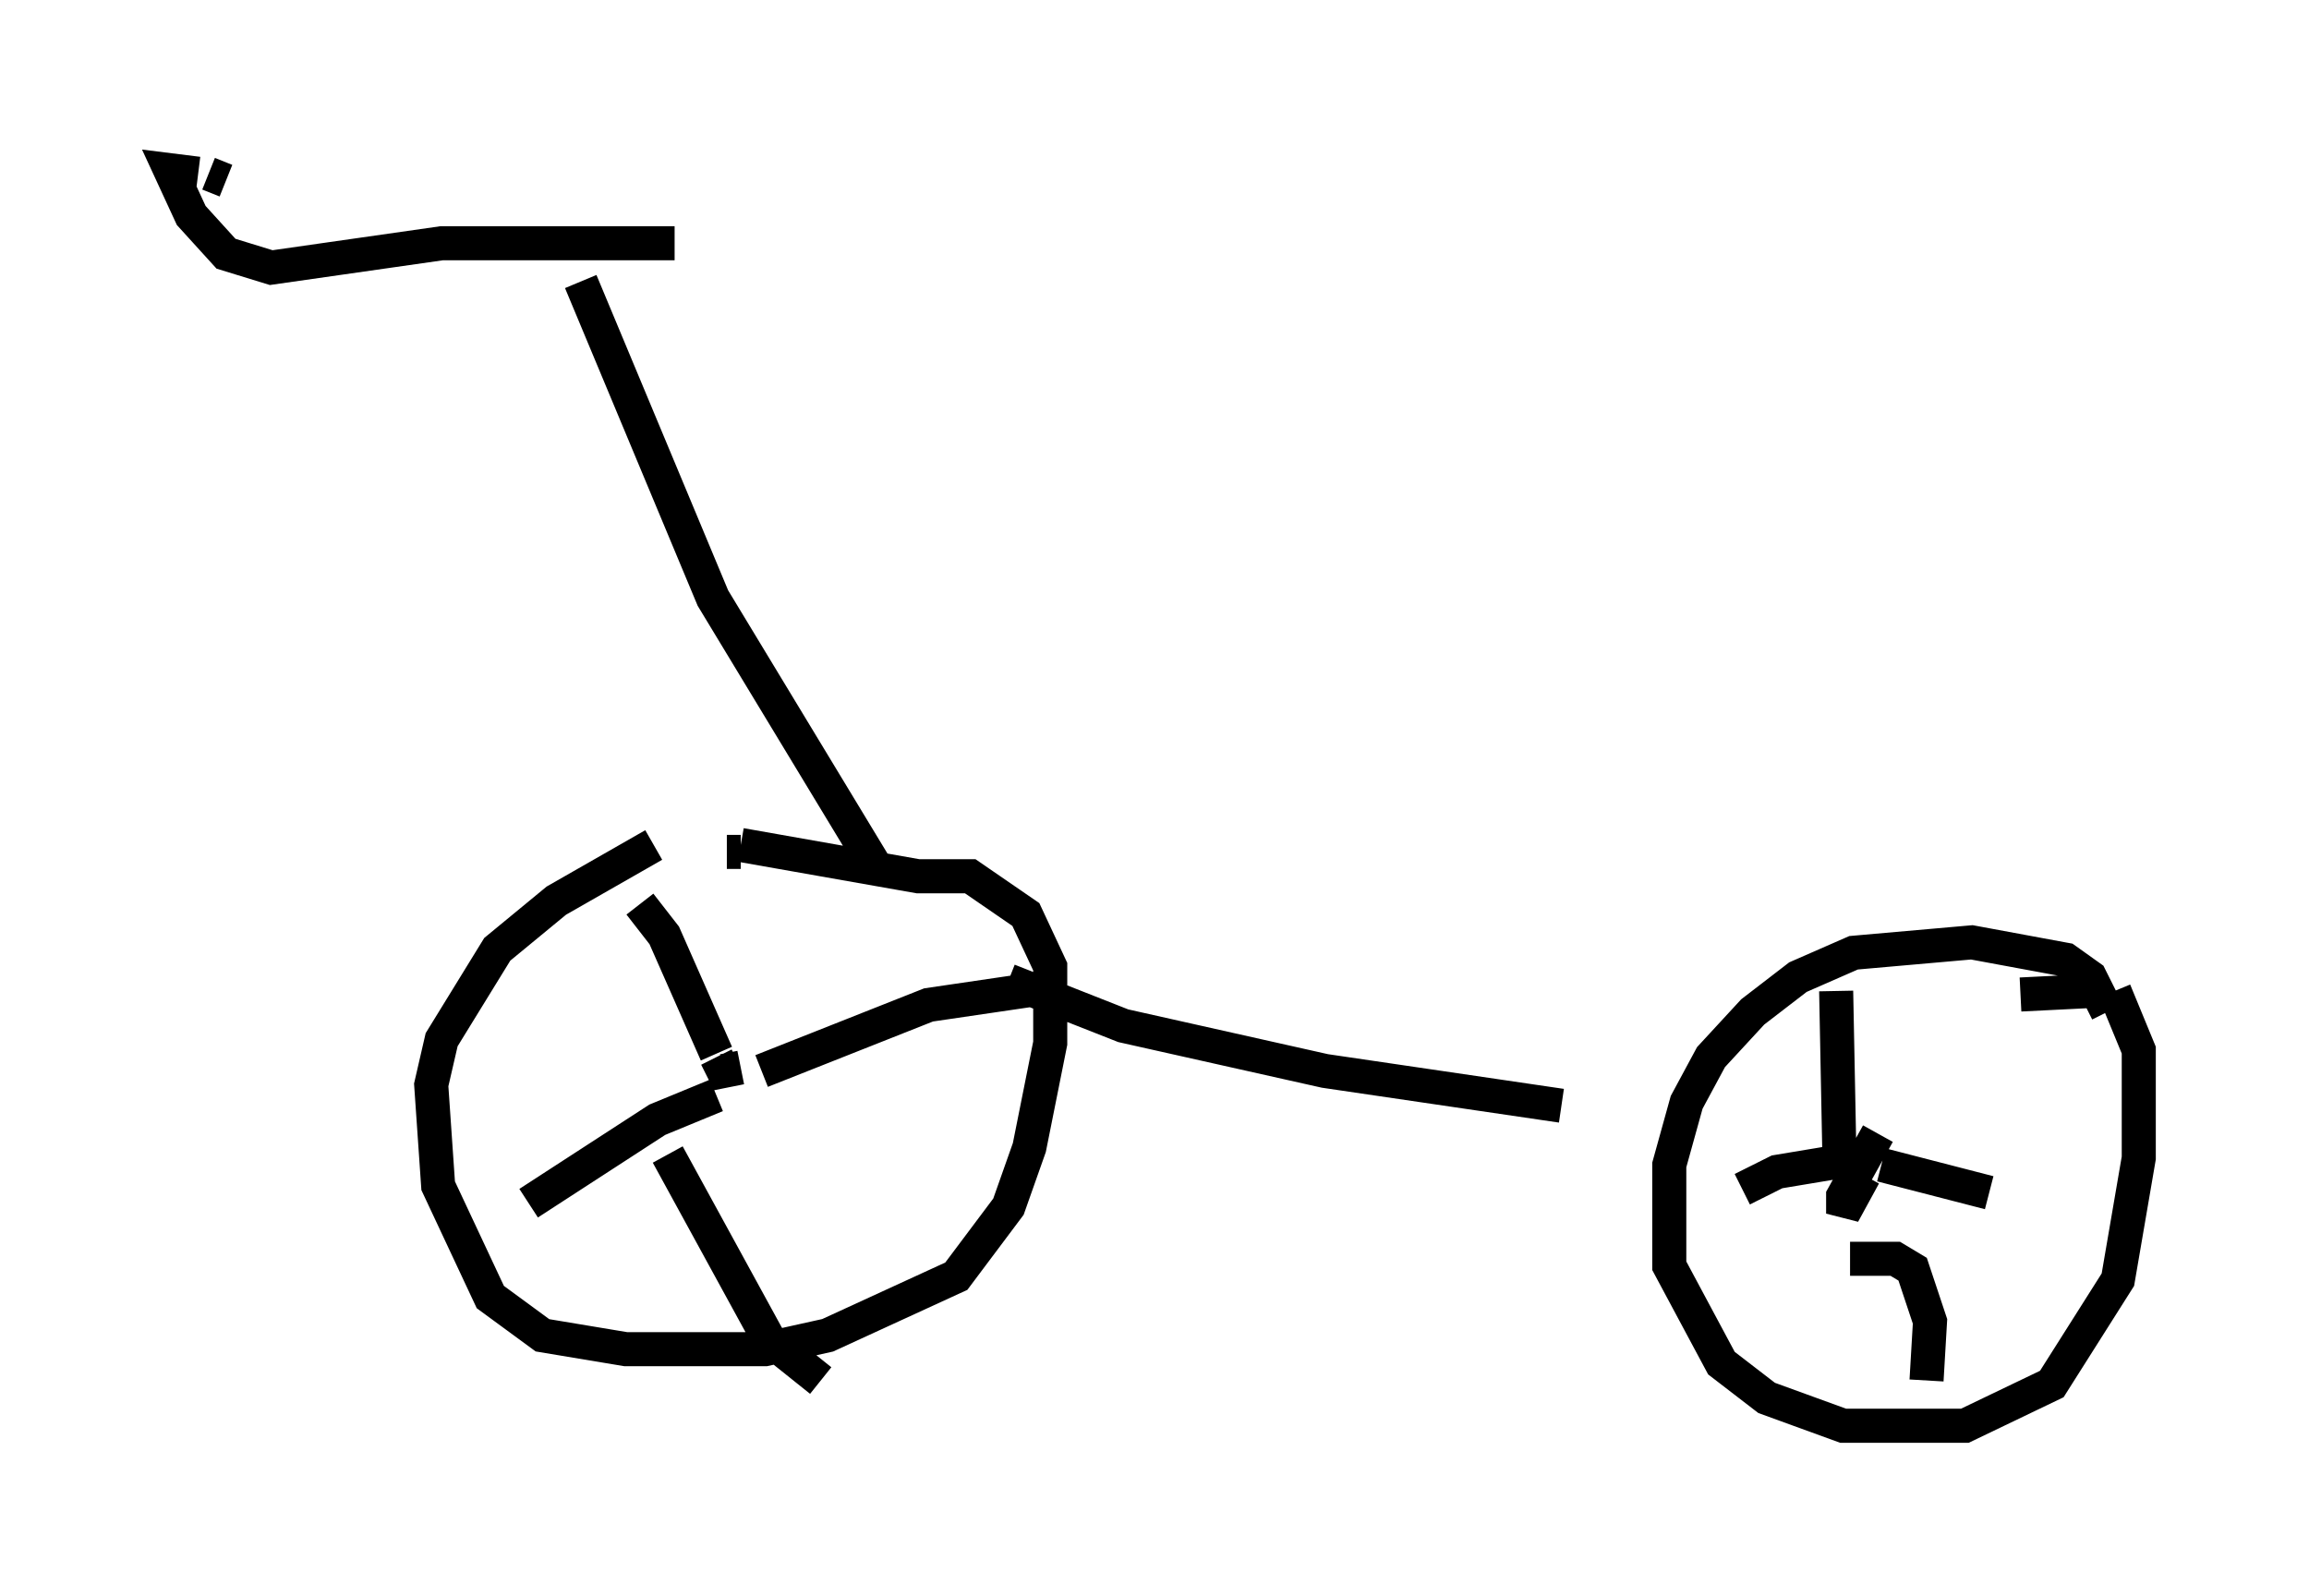 <?xml version="1.0" encoding="utf-8" ?>
<svg baseProfile="full" height="46.852" version="1.1" width="67.78" xmlns="http://www.w3.org/2000/svg" xmlns:ev="http://www.w3.org/2001/xml-events" xmlns:xlink="http://www.w3.org/1999/xlink"><defs /><rect fill="white" height="46.852" width="67.78" x="0" y="0" /><path d="M22.048, 23.681 m-2.858, 1.123 l-2.858, 1.633 -1.735, 1.429 l-1.633, 2.654 -0.306, 1.327 l0.204, 2.96 1.531, 3.267 l1.531, 1.123 2.45, 0.408 l4.083, 0.0 1.838, -0.408 l3.777, -1.735 1.531, -2.042 l0.613, -1.735 0.613, -3.063 l0.0, -2.246 -0.715, -1.531 l-1.633, -1.123 -1.531, 0.0 l-5.206, -0.919 m-0.408, 0.204 l0.408, 0.0 m40.119, 4.696 l-0.51, -1.021 -0.715, -0.51 l-2.756, -0.51 -3.471, 0.306 l-1.633, 0.715 -1.327, 1.021 l-1.225, 1.327 -0.715, 1.327 l-0.51, 1.838 0.0, 2.96 l1.531, 2.858 1.327, 1.021 l2.246, 0.817 3.573, 0.0 l2.552, -1.225 1.94, -3.063 l0.613, -3.573 0.0, -3.165 l-0.715, -1.735 m-0.715, 0.0 l-2.042, 0.102 m-37.567, 2.144 l-0.51, 0.102 -0.204, -0.408 m0.0, -0.102 l-1.531, -3.471 -0.715, -0.919 m3.573, 4.9 l4.9, -1.94 3.471, -0.51 m-9.698, 3.165 l-1.735, 0.715 -3.777, 2.45 m4.083, -1.429 l2.96, 5.41 1.531, 1.225 m31.034, -7.248 l-1.021, 1.838 0.0, 0.51 l0.613, -1.123 m0.0, -1.021 l-0.102, 0.306 m-0.613, 0.306 l-1.838, 0.306 -1.021, 0.51 m4.083, -0.715 l3.165, 0.817 m-4.39, -0.715 l-0.102, -5.206 m0.408, 7.861 l1.327, 0.0 0.51, 0.306 l0.51, 1.531 -0.102, 1.735 m-26.95, -11.74 l3.369, 1.327 5.921, 1.327 l6.942, 1.021 m-20.213, -7.146 l-4.696, -7.758 -3.879, -9.29 m2.756, -1.123 l-6.84, 0.0 -5.002, 0.715 l-1.327, -0.408 -1.021, -1.123 l-0.613, -1.327 0.817, 0.102 m0.306, 0.0 l0.51, 0.204 " fill="none" stroke="black" stroke-width="1" /></svg>